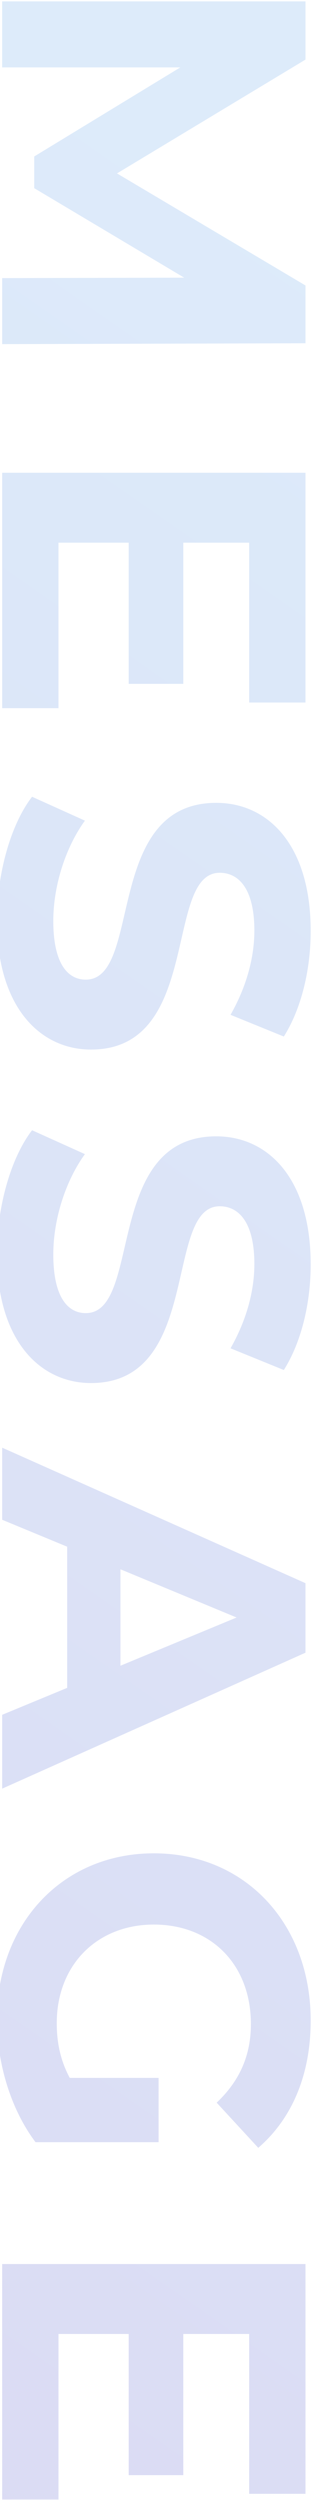 <svg width="144" height="1151" viewBox="0 0 144 1151" fill="none" xmlns="http://www.w3.org/2000/svg">
<path opacity="0.18" d="M0.998 158.439L0.998 128.039L84.998 127.839L15.798 86.639L15.798 72.039L83.198 31.039L0.998 31.039L0.998 0.639L140.998 0.639L140.998 27.439L53.998 79.839L140.998 131.439L140.998 158.039L0.998 158.439ZM26.998 249.855L26.998 326.055L0.998 326.055L0.998 217.655L140.998 217.655L140.998 323.455L114.998 323.455L114.998 249.855L84.598 249.855L84.598 314.855L59.398 314.855L59.398 249.855L26.998 249.855ZM-1.402 423.834C-1.402 401.634 5.198 379.234 14.798 366.834L39.198 377.834C30.598 389.634 24.598 407.234 24.598 424.034C24.598 443.234 30.998 451.034 39.598 451.034C65.798 451.034 47.798 369.634 99.798 369.634C123.598 369.634 143.398 388.834 143.398 428.634C143.398 446.234 139.198 464.234 130.998 477.234L106.398 467.234C113.798 454.234 117.398 440.834 117.398 428.434C117.398 409.234 110.198 401.834 101.398 401.834C75.598 401.834 93.398 483.234 41.998 483.234C18.598 483.234 -1.402 463.834 -1.402 423.834ZM-1.402 577.373C-1.402 555.173 5.198 532.773 14.798 520.373L39.198 531.373C30.598 543.173 24.598 560.773 24.598 577.573C24.598 596.773 30.998 604.573 39.598 604.573C65.798 604.573 47.798 523.173 99.798 523.173C123.598 523.173 143.398 542.373 143.398 582.173C143.398 599.773 139.198 617.773 130.998 630.773L106.398 620.773C113.798 607.773 117.398 594.373 117.398 581.973C117.398 562.773 110.198 555.373 101.398 555.373C75.598 555.373 93.398 636.773 41.998 636.773C18.598 636.773 -1.402 617.373 -1.402 577.373ZM0.998 789.512L30.998 777.112L30.998 712.112L0.998 699.712L0.998 666.512L140.998 728.912L140.998 760.913L0.998 823.512L0.998 789.512ZM55.598 722.513L55.598 766.913L109.198 744.713L55.598 722.513ZM32.198 956.684L73.198 956.684L73.198 986.284L16.398 986.284C4.798 970.884 -1.402 949.684 -1.402 929.684C-1.402 885.684 28.798 853.284 70.998 853.284C113.198 853.284 143.398 885.684 143.398 930.284C143.398 954.884 134.998 975.284 119.198 988.884L99.998 968.084C110.798 957.884 115.798 946.084 115.798 931.884C115.798 904.684 97.598 886.084 70.998 886.084C44.798 886.084 26.198 904.684 26.198 931.484C26.198 940.284 27.798 948.484 32.198 956.684ZM26.998 1074.58L26.998 1150.78L0.998 1150.78L0.998 1042.38L140.998 1042.38L140.998 1148.18L114.998 1148.18L114.998 1074.58L84.598 1074.58L84.598 1139.58L59.398 1139.58L59.398 1074.58L26.998 1074.58Z" fill="url(#paint0_linear_117_520)"/>
<defs>
<linearGradient id="paint0_linear_117_520" x1="157.737" y1="117.392" x2="-403.149" y2="923.956" gradientUnits="userSpaceOnUse">
<stop stop-color="#4190E5"/>
<stop offset="1" stop-color="#3636BF"/>
</linearGradient>
</defs>
</svg>
